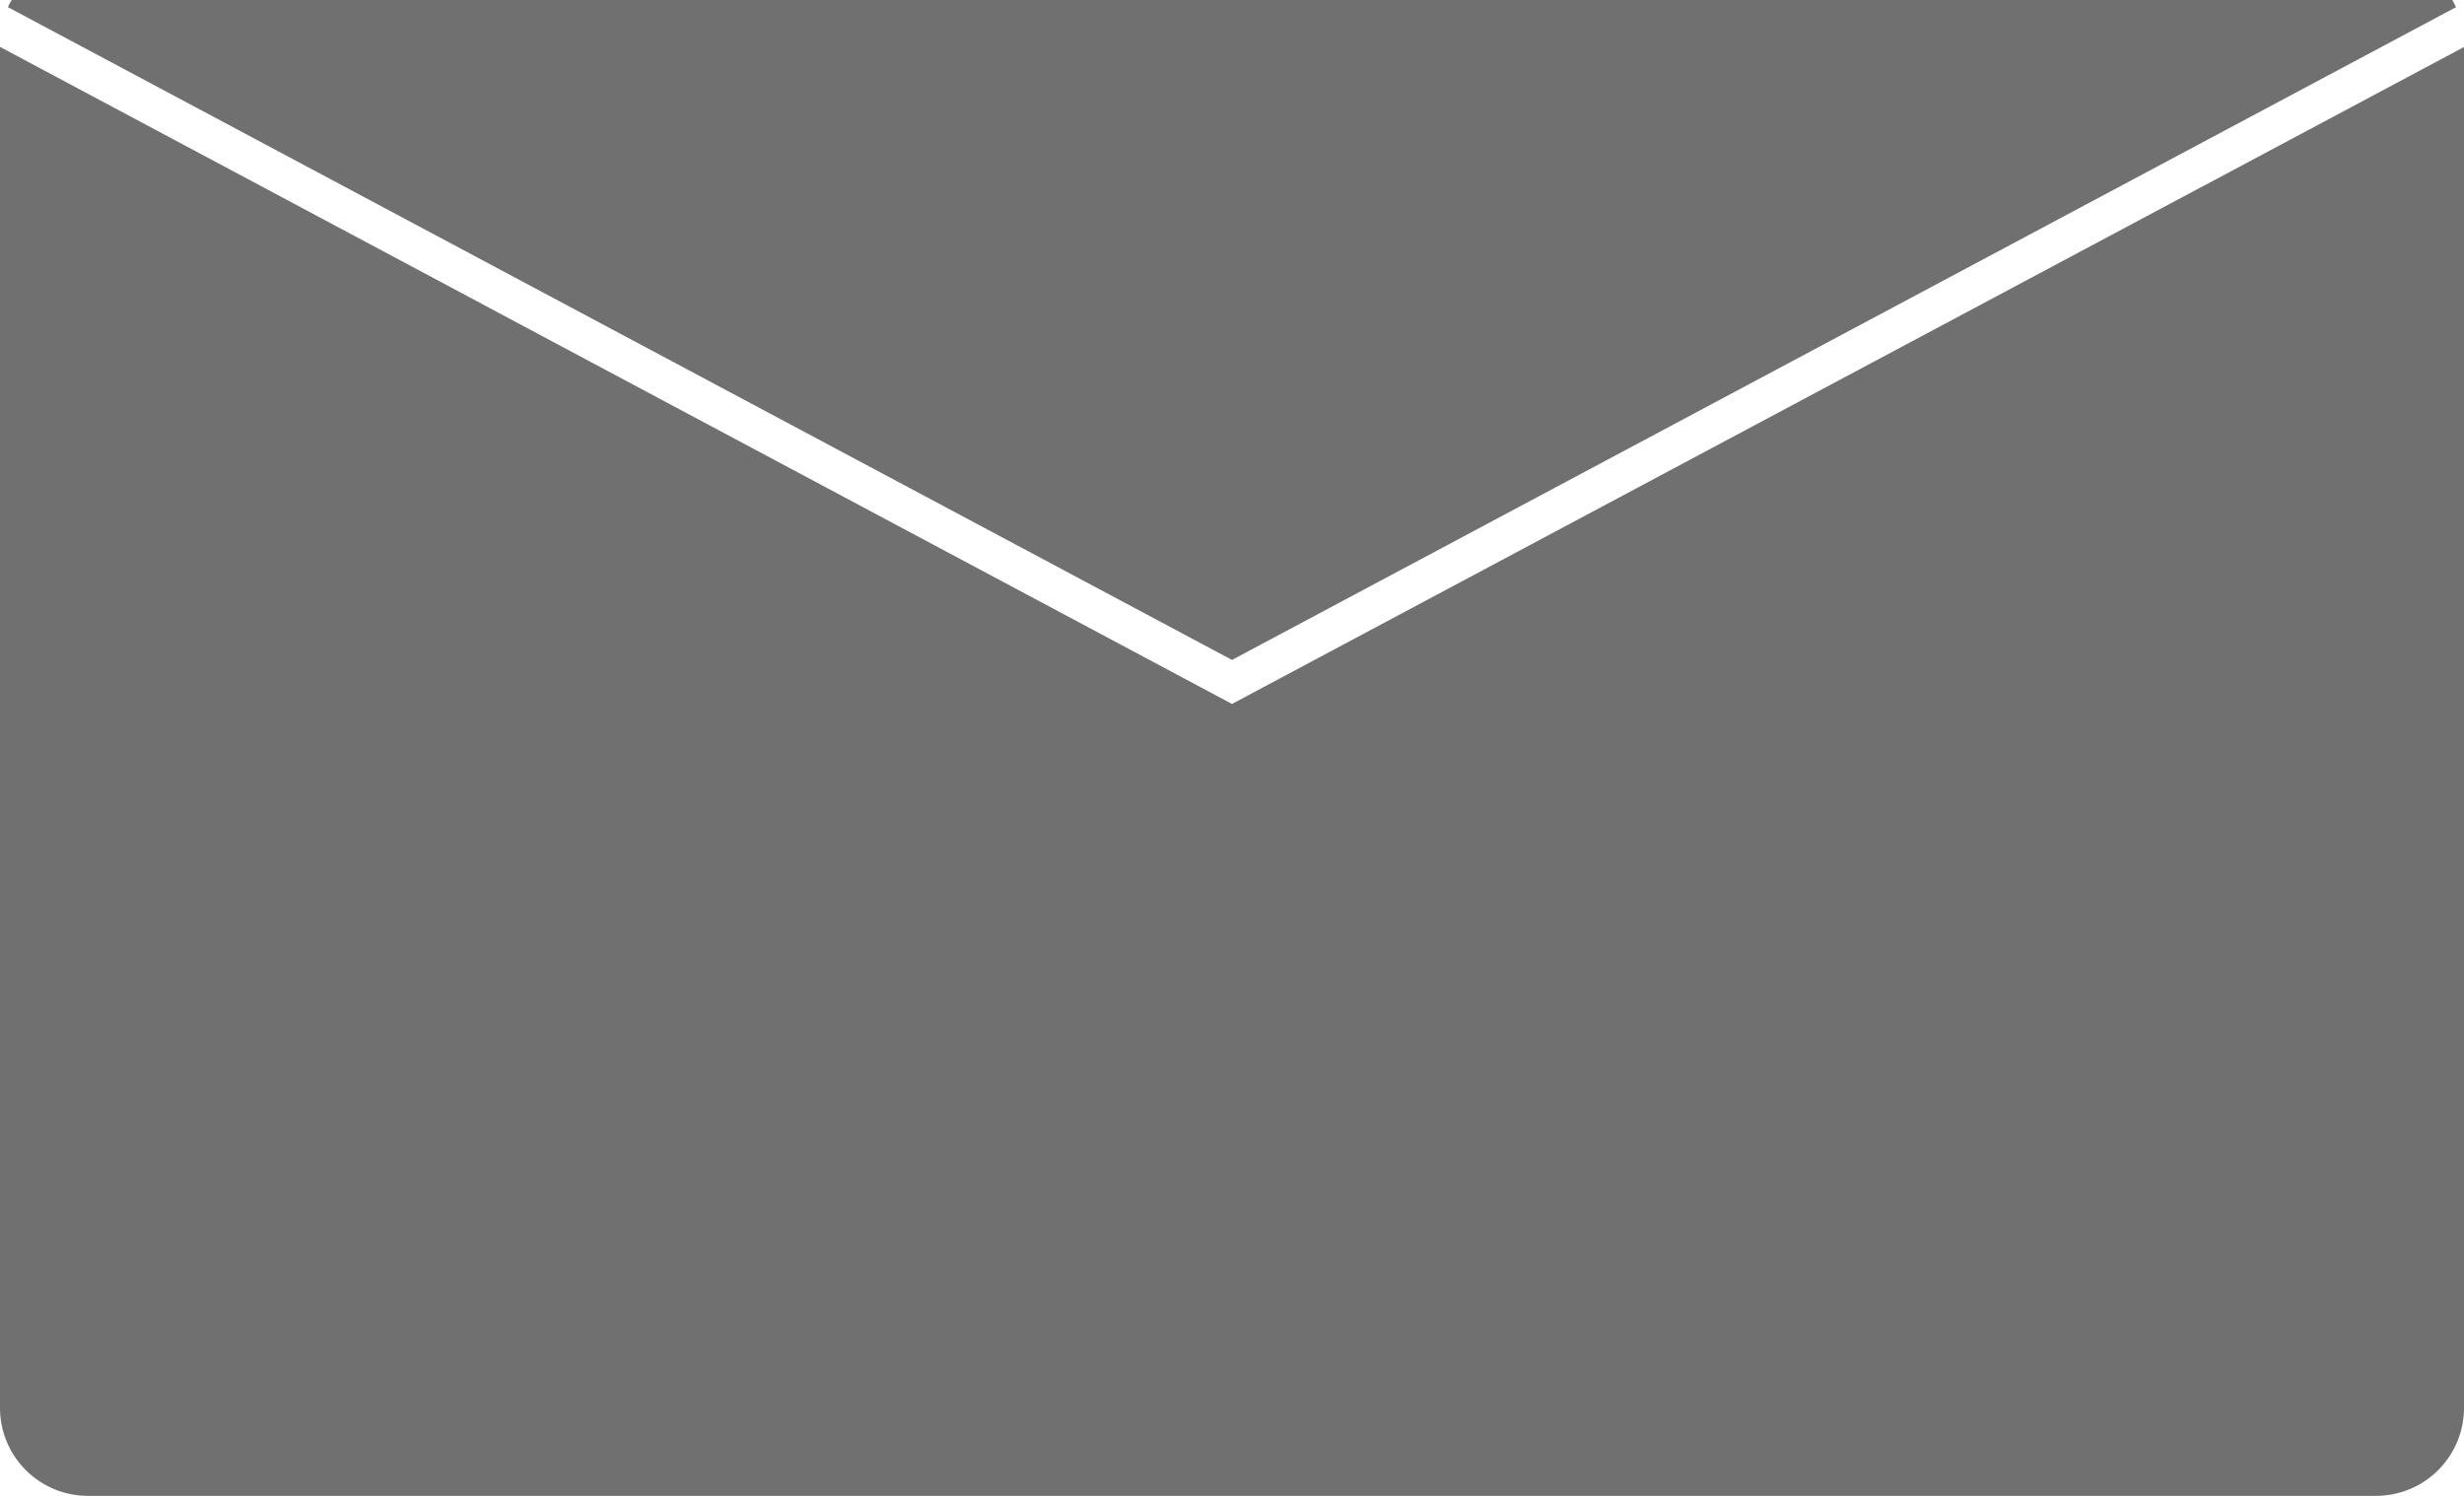 <svg xmlns="http://www.w3.org/2000/svg" width="28" height="16.999" viewBox="0 0 28 16.999"><path d="M27,17.5H1a1,1,0,0,1-1-1V1.033L14,8.5,28,1.034V16.5A1,1,0,0,1,27,17.5ZM14,8h0L.091.582C.1.554.118.526.133.5H27.867c.016.029.03.056.042.082L14,8Z" transform="translate(0 -0.5)" fill="#707070"/></svg>